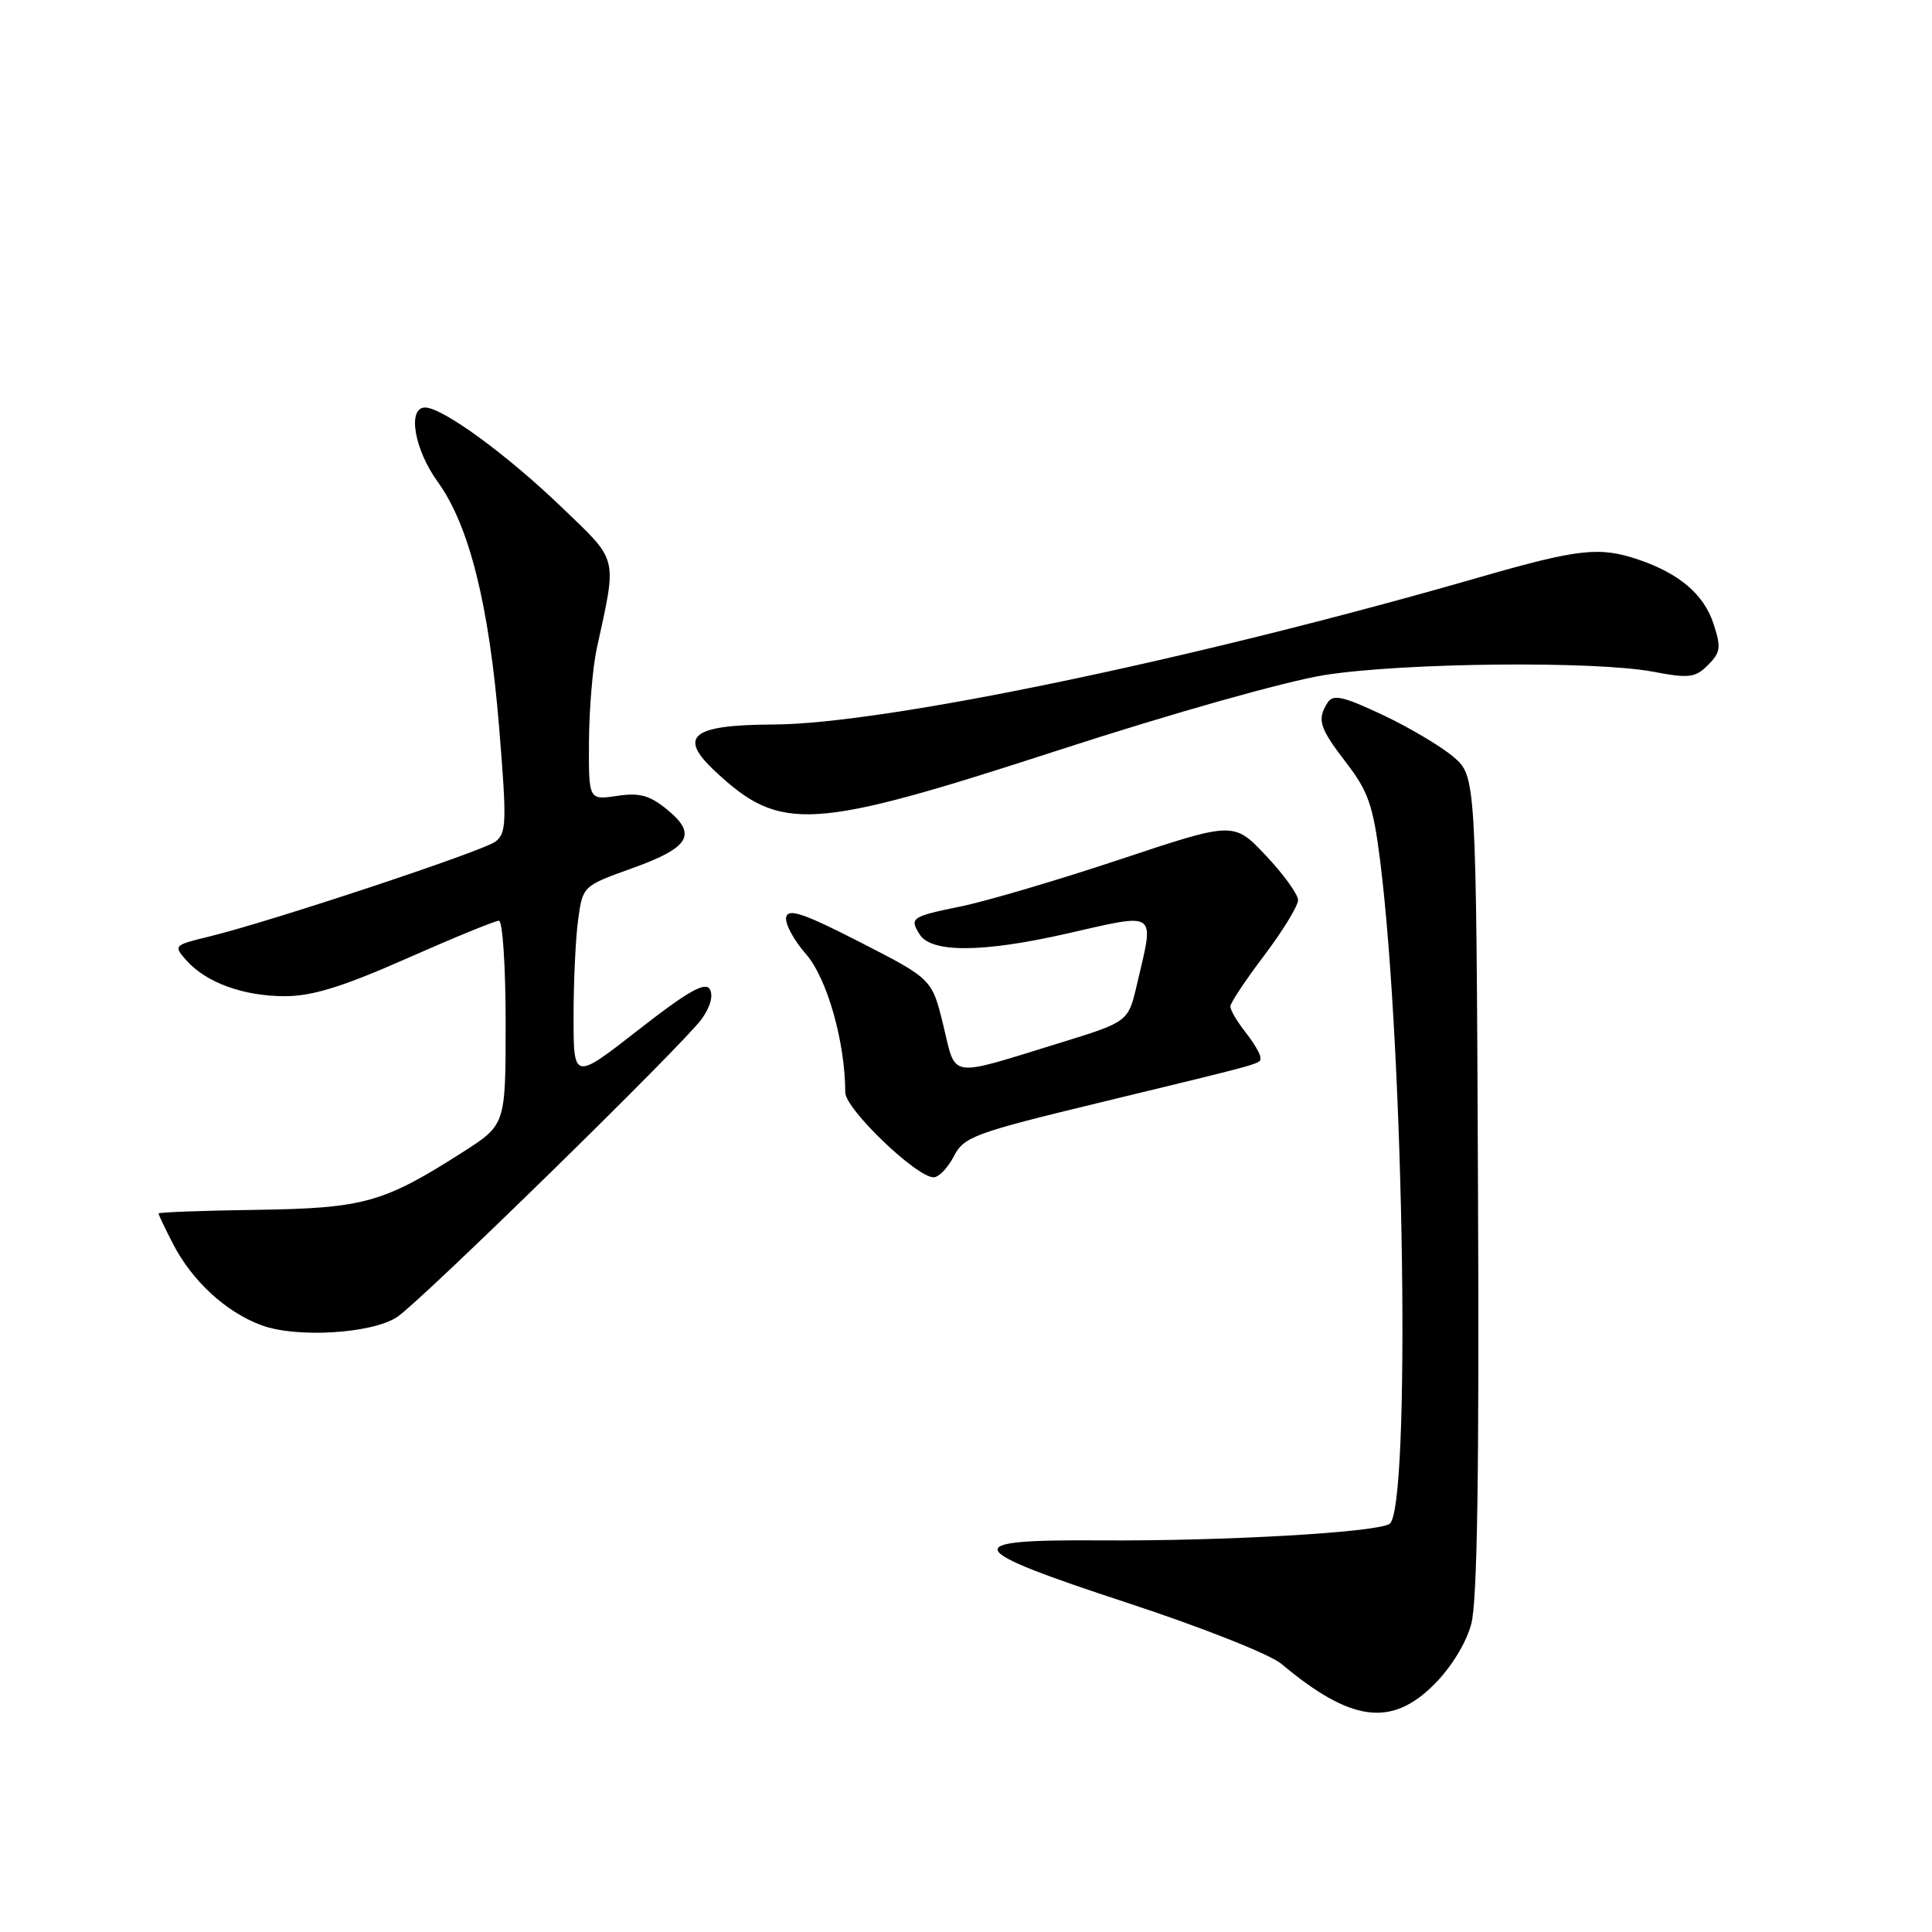 <?xml version="1.0" encoding="UTF-8" standalone="no"?>
<!DOCTYPE svg PUBLIC "-//W3C//DTD SVG 1.1//EN" "http://www.w3.org/Graphics/SVG/1.1/DTD/svg11.dtd" >
<svg xmlns="http://www.w3.org/2000/svg" xmlns:xlink="http://www.w3.org/1999/xlink" version="1.1" viewBox="0 0 256 256">
 <g >
 <path fill="currentColor"
d=" M 190.02 223.21 C 192.28 220.96 194.27 217.72 194.95 215.19 C 195.75 212.22 196.02 194.94 195.84 156.90 C 195.60 102.84 195.60 102.84 192.55 100.26 C 190.87 98.84 186.64 96.34 183.15 94.70 C 177.93 92.25 176.64 91.96 175.91 93.11 C 174.48 95.36 174.82 96.44 178.40 101.09 C 181.30 104.86 181.95 106.74 182.87 114.00 C 186.09 139.69 186.95 200.18 184.11 201.93 C 182.26 203.07 162.01 204.22 145.75 204.11 C 126.82 203.98 127.36 205.16 149.54 212.44 C 159.28 215.64 168.29 219.21 169.79 220.47 C 178.98 228.17 184.34 228.90 190.02 223.21 Z  M 52.61 174.52 C 55.69 172.50 90.65 138.30 92.98 135.02 C 94.14 133.40 94.54 131.88 94.04 131.06 C 93.42 130.06 91.08 131.39 84.61 136.45 C 76.00 143.17 76.00 143.17 76.00 134.72 C 76.00 130.08 76.27 124.28 76.61 121.84 C 77.21 117.42 77.25 117.39 83.68 115.08 C 91.39 112.32 92.44 110.59 88.42 107.29 C 86.09 105.38 84.75 105.01 81.75 105.46 C 78.00 106.02 78.00 106.02 78.04 98.26 C 78.07 93.99 78.53 88.47 79.06 86.00 C 81.78 73.50 82.03 74.52 74.34 67.13 C 67.13 60.20 58.63 54.00 56.33 54.00 C 53.95 54.00 54.89 59.55 57.99 63.83 C 62.18 69.61 64.81 80.15 66.14 96.40 C 67.17 109.03 67.12 110.44 65.61 111.54 C 63.83 112.84 35.68 122.17 27.71 124.10 C 23.01 125.24 22.96 125.29 24.71 127.27 C 27.33 130.21 32.27 132.00 37.76 132.00 C 41.38 132.00 45.42 130.75 53.90 127.00 C 60.12 124.25 65.61 122.00 66.11 122.00 C 66.60 122.00 67.00 128.08 67.00 135.51 C 67.00 149.02 67.00 149.02 61.37 152.63 C 50.81 159.38 48.24 160.10 33.98 160.31 C 26.85 160.41 21.01 160.63 21.01 160.79 C 21.00 160.95 21.86 162.75 22.91 164.79 C 25.45 169.73 29.91 173.84 34.64 175.60 C 39.26 177.32 49.26 176.72 52.61 174.52 Z  M 126.39 153.21 C 127.73 150.62 129.10 150.12 145.67 146.11 C 168.41 140.60 167.00 141.00 167.00 140.07 C 167.00 139.63 166.10 138.13 165.00 136.73 C 163.90 135.33 163.01 133.81 163.03 133.34 C 163.04 132.88 165.07 129.83 167.53 126.58 C 169.99 123.32 172.00 120.03 172.00 119.27 C 172.00 118.51 170.08 115.85 167.74 113.37 C 163.48 108.86 163.48 108.86 148.49 113.85 C 140.24 116.60 130.69 119.42 127.25 120.12 C 120.75 121.45 120.48 121.64 121.87 123.83 C 123.42 126.27 130.19 126.24 141.25 123.73 C 153.55 120.94 152.97 120.53 150.65 130.45 C 149.50 135.39 149.50 135.39 140.50 138.17 C 125.47 142.80 126.73 142.99 125.00 135.89 C 123.50 129.73 123.50 129.73 114.00 124.86 C 106.50 121.02 104.43 120.32 104.17 121.53 C 103.99 122.37 105.17 124.57 106.80 126.43 C 109.59 129.61 112.00 138.09 112.00 144.75 C 112.00 146.94 121.43 156.00 123.71 156.00 C 124.39 156.00 125.60 154.75 126.39 153.21 Z  M 140.15 99.44 C 155.21 94.54 170.36 90.27 175.50 89.45 C 185.98 87.80 211.33 87.55 219.07 89.01 C 223.80 89.91 224.64 89.81 226.32 88.12 C 227.99 86.45 228.08 85.78 227.04 82.63 C 225.77 78.76 222.52 75.99 217.10 74.15 C 211.92 72.40 209.19 72.70 195.83 76.55 C 158.14 87.41 117.18 95.94 102.50 96.00 C 91.64 96.05 89.77 97.54 94.75 102.19 C 103.45 110.32 107.40 110.08 140.15 99.44 Z "/>
</g>
</svg>